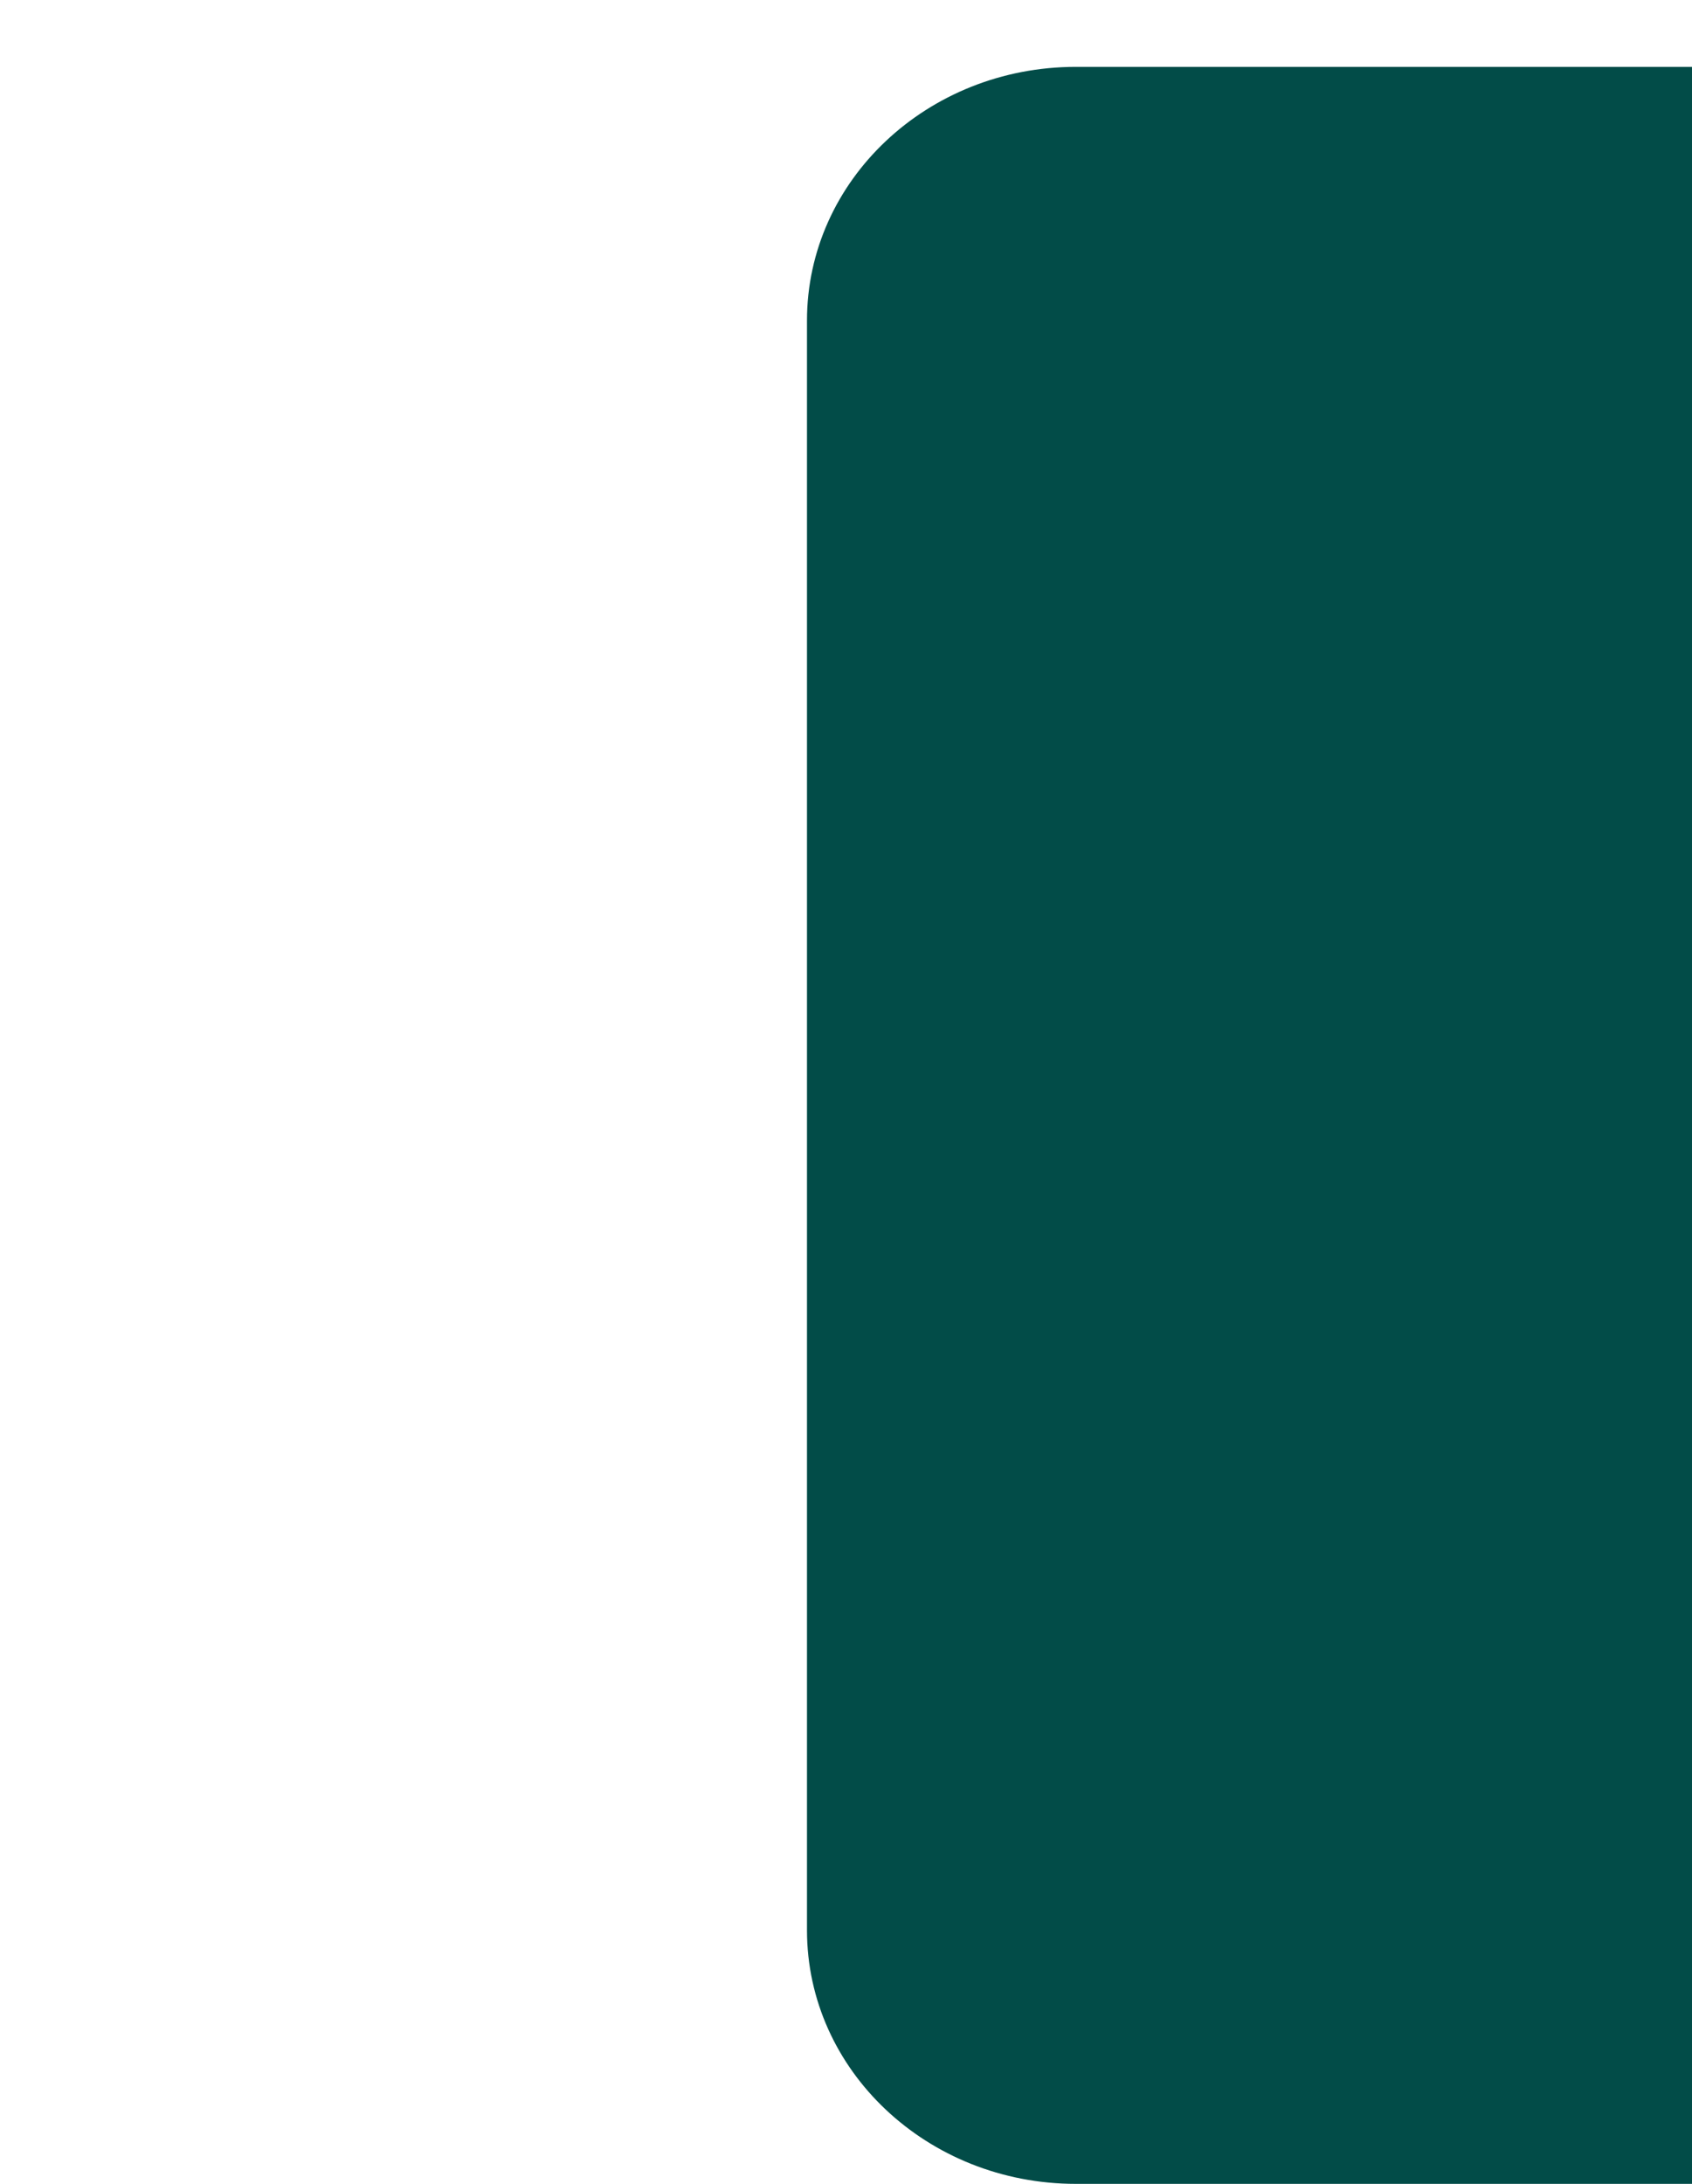 <?xml version="1.0" encoding="UTF-8"?>
<svg xmlns="http://www.w3.org/2000/svg" xmlns:xlink="http://www.w3.org/1999/xlink" contentScriptType="text/ecmascript" width="100%" baseProfile="tiny" zoomAndPan="magnify" contentStyleType="text/css" viewBox="10.097 -23.863 77.5 100" height="100%" preserveAspectRatio="xMidYMid meet" version="1.1">
    <g>
        <rect x="10.097" width="77.5" fill="none" y="-23.863" height="100"/>
        <path fill="#024c48" d="M 59.374 76.137 L 87.597 76.137 L 87.597 -20.801 L 59.374 -20.801 C 52.575 -20.801 47.06 -15.6 47.06 -9.184 L 47.06 64.522 C 47.06 70.936 52.572 76.137 59.374 76.137 z "/>
    </g>
</svg>
